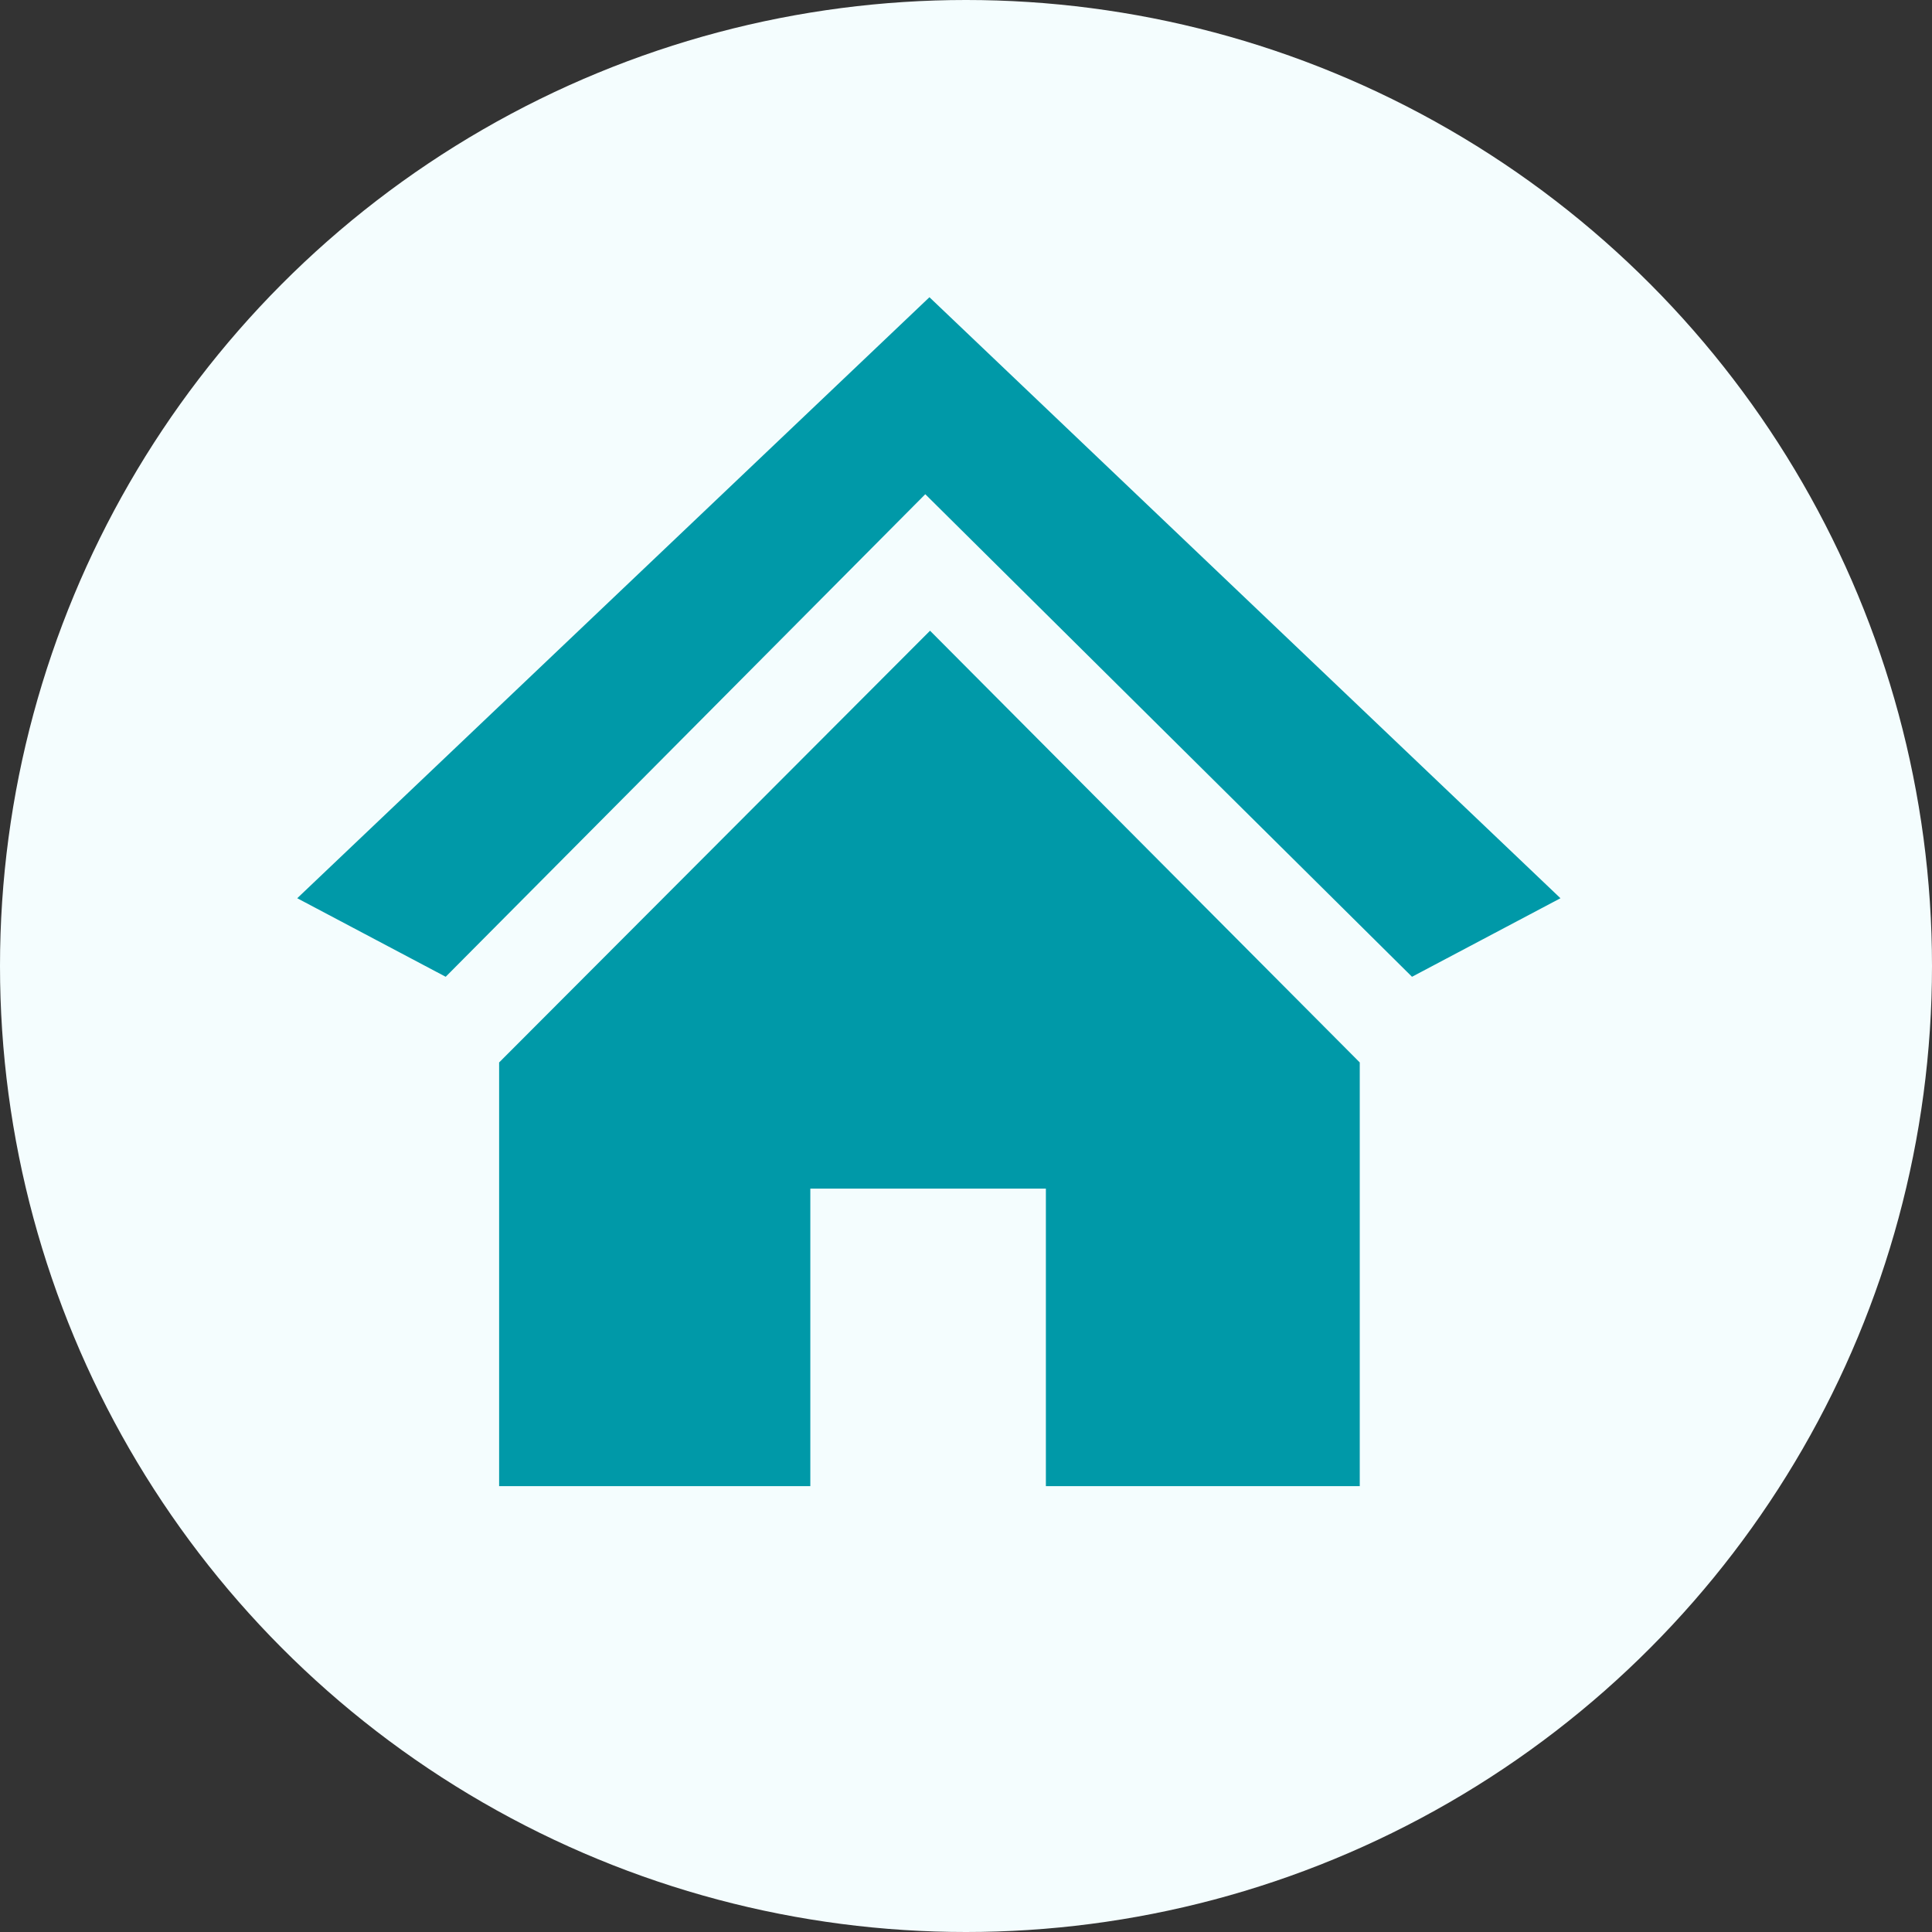 <svg width="26" height="26" viewBox="0 0 26 26" fill="none" xmlns="http://www.w3.org/2000/svg">
<rect x="0" y="0" width="26" height="26" fill="#333333" stroke="none"/>
<circle cx="13" cy="13" r="13" fill="#F4FDFE"/>
<path fill-rule="evenodd" clip-rule="evenodd" d="M12.508 4L4 12.088L5.998 13.145L12.452 6.651L19.002 13.145L21 12.088L12.508 4ZM6.717 14.298L12.516 8.488L18.299 14.298V20H14.075V15.996H10.905V20H6.717V14.298Z" fill="#0099A8"/>
</svg>

